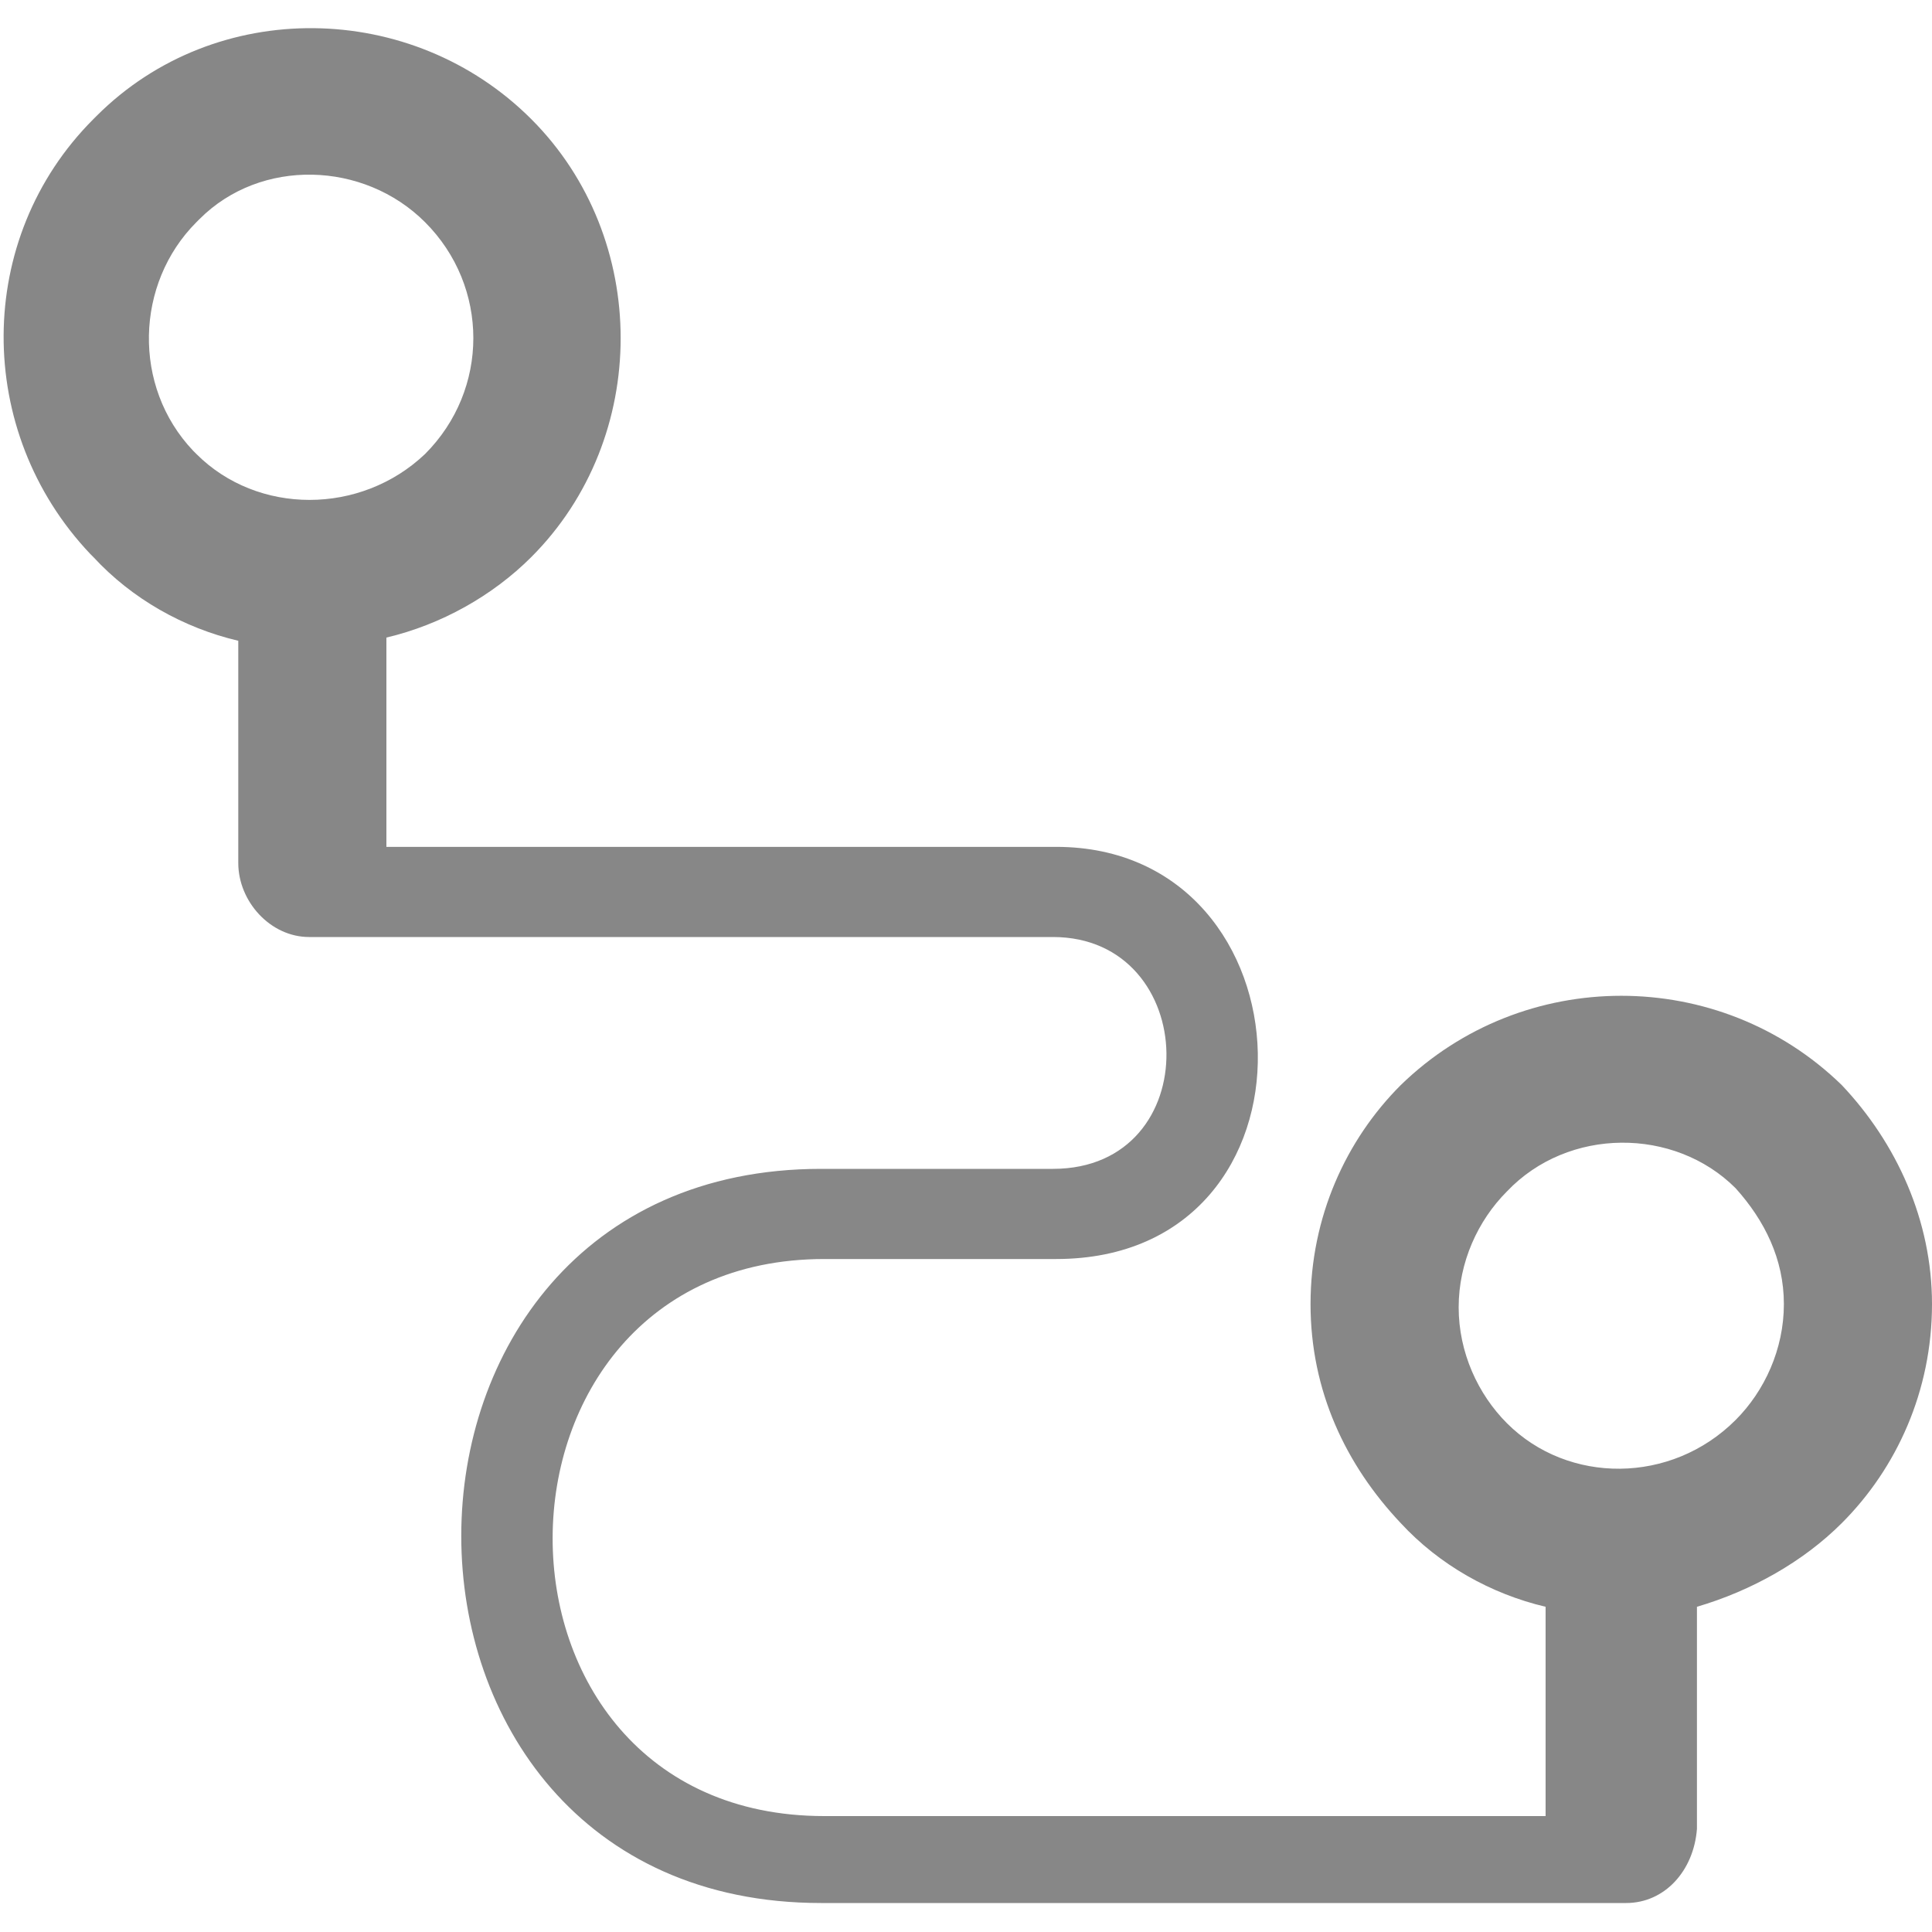 <?xml version="1.0" encoding="utf-8"?>
<!-- Generator: Adobe Illustrator 18.0.0, SVG Export Plug-In . SVG Version: 6.00 Build 0)  -->
<!DOCTYPE svg PUBLIC "-//W3C//DTD SVG 1.1//EN" "http://www.w3.org/Graphics/SVG/1.1/DTD/svg11.dtd">
<svg version="1.1" id="Lag_1" xmlns="http://www.w3.org/2000/svg" xmlns:xlink="http://www.w3.org/1999/xlink" x="0px" y="0px"
	 viewBox="0 0 60 60" enable-background="new 0 0 60 60" xml:space="preserve">
<path fill="#878787" d="M50.5,59.1L50.5,59.1L50.5,59.1L50.5,59.1L50.5,59.1h-0.1h-0.1H25.5c-14.9,0-14.9-22.8,0-22.8l0,0l7.2,0v0
	c4.8,0,4.6-7.2,0-7.2h-23H9.6h0h0h0h0h0c-1.2,0-2.2-1.1-2.2-2.3v-6.9c-1.7-0.4-3.3-1.3-4.5-2.6l-0.1-0.1c-3.6-3.8-3.6-9.8,0.1-13.5
	l0.1-0.1C6.7-0.1,12.8,0,16.5,3.7c3.7,3.7,3.7,9.9,0,13.6h0l0,0c-1.2,1.2-2.8,2.1-4.5,2.5v6.5h20.8c8.1,0,8.6,12.8,0,12.8l0,0h-7.2
	l0,0c-11.2,0-11.3,17.3,0,17.3H48v-6.5c-1.7-0.4-3.3-1.3-4.5-2.6h0l0,0c-1.7-1.8-2.8-4.1-2.8-6.8c0-2.7,1.1-5.1,2.8-6.8
	c3.8-3.7,9.9-3.7,13.7,0l0,0c1.7,1.8,2.8,4.2,2.8,6.8c0,2.7-1.1,5.1-2.8,6.8c-1.2,1.2-2.8,2.1-4.5,2.6v6.9
	C52.6,58.1,51.7,59.1,50.5,59.1L50.5,59.1z M13.2,14.1L13.2,14.1c2-2,2-5.2,0-7.2c-1.9-1.9-5.1-2-7-0.1L6.1,6.9C4.2,8.8,4.1,12,6,14
	l0.1,0.1C8,16,11.2,16,13.2,14.1L13.2,14.1z M53.9,44.1c0.9-0.9,1.5-2.2,1.5-3.6c0-1.4-0.6-2.6-1.5-3.6h0l0,0C52,35,48.7,35,46.8,37
	c-0.9,0.9-1.5,2.2-1.5,3.6c0,1.4,0.6,2.7,1.5,3.6h0C48.7,46.1,51.9,46.1,53.9,44.1L53.9,44.1z"/>
</svg>
